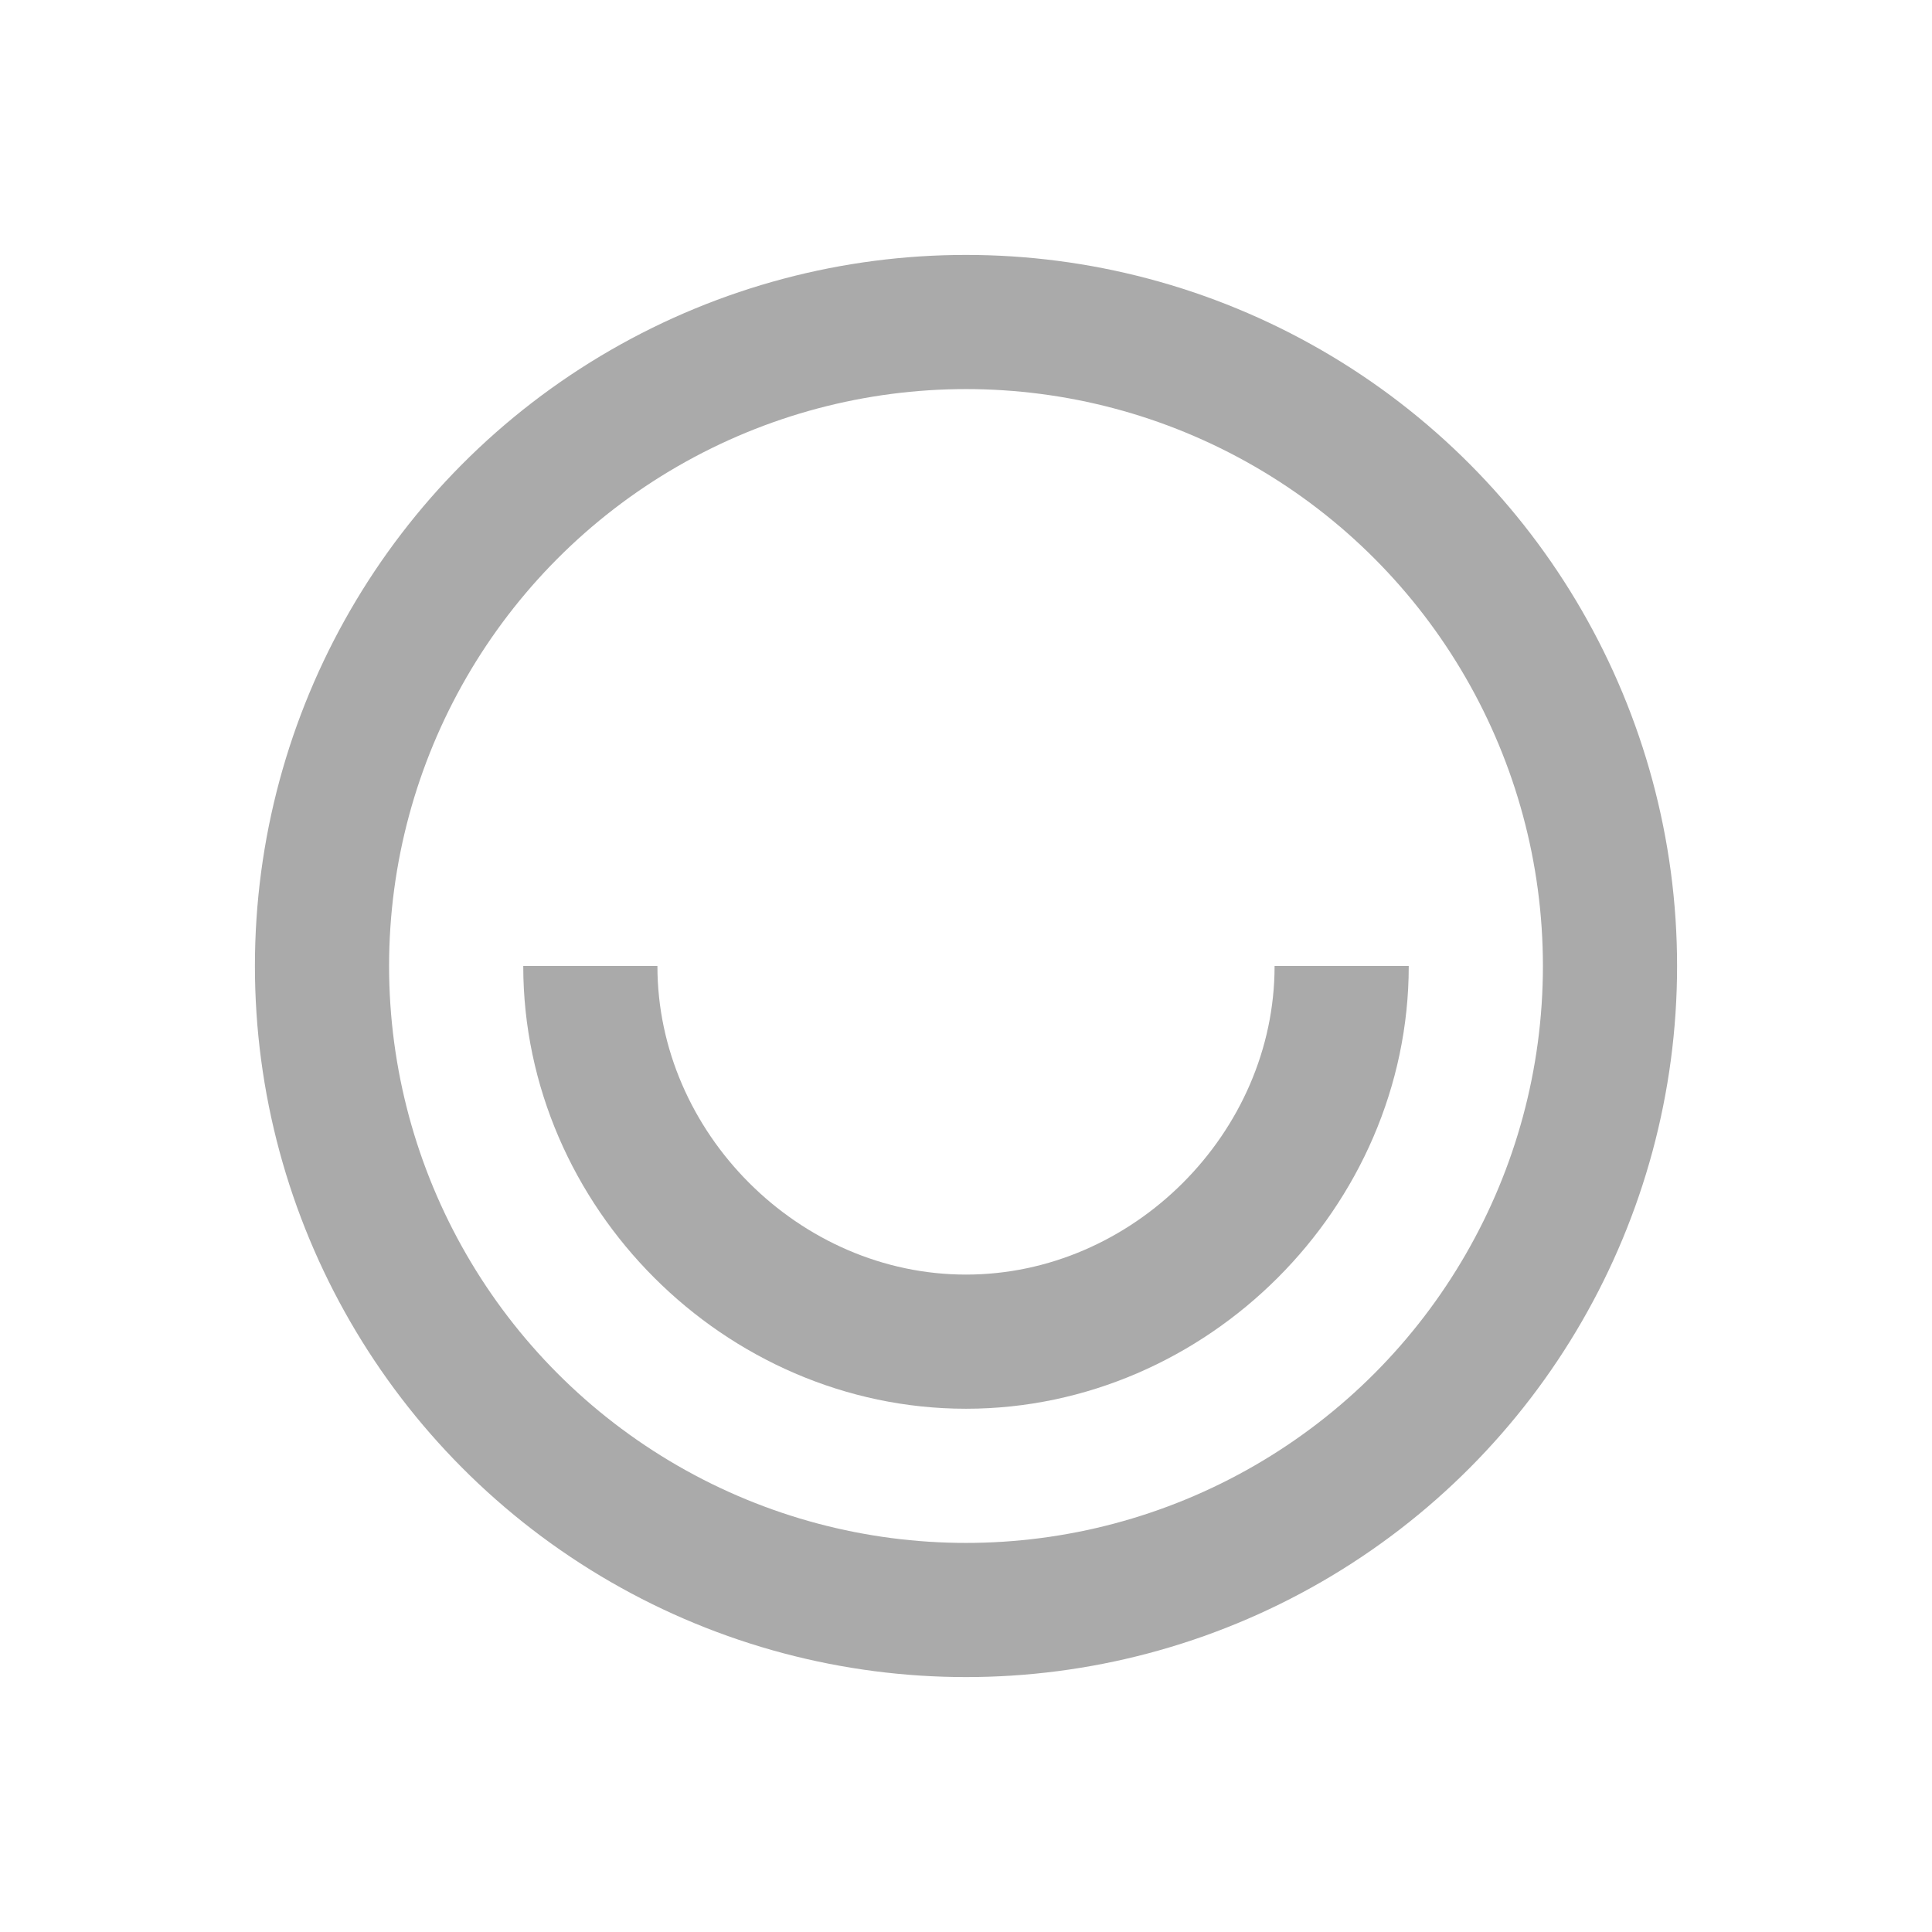 <svg class="svg-icon svg-ellomini" xmlns="http://www.w3.org/2000/svg" viewBox="0 0 18 18"><title fill="none" stroke-width="1.25" stroke="#aaa">Ello</title>
<g fill="none" stroke-miterlimit="10" stroke-width="1.25" stroke="#aaa">
  <circle cx="9" cy="9" r="6"></circle>
  <path d="M12.5 9c0 1.9-1.6 3.5-3.5 3.5s-3.5-1.6-3.5-3.5"></path>
</g></svg>